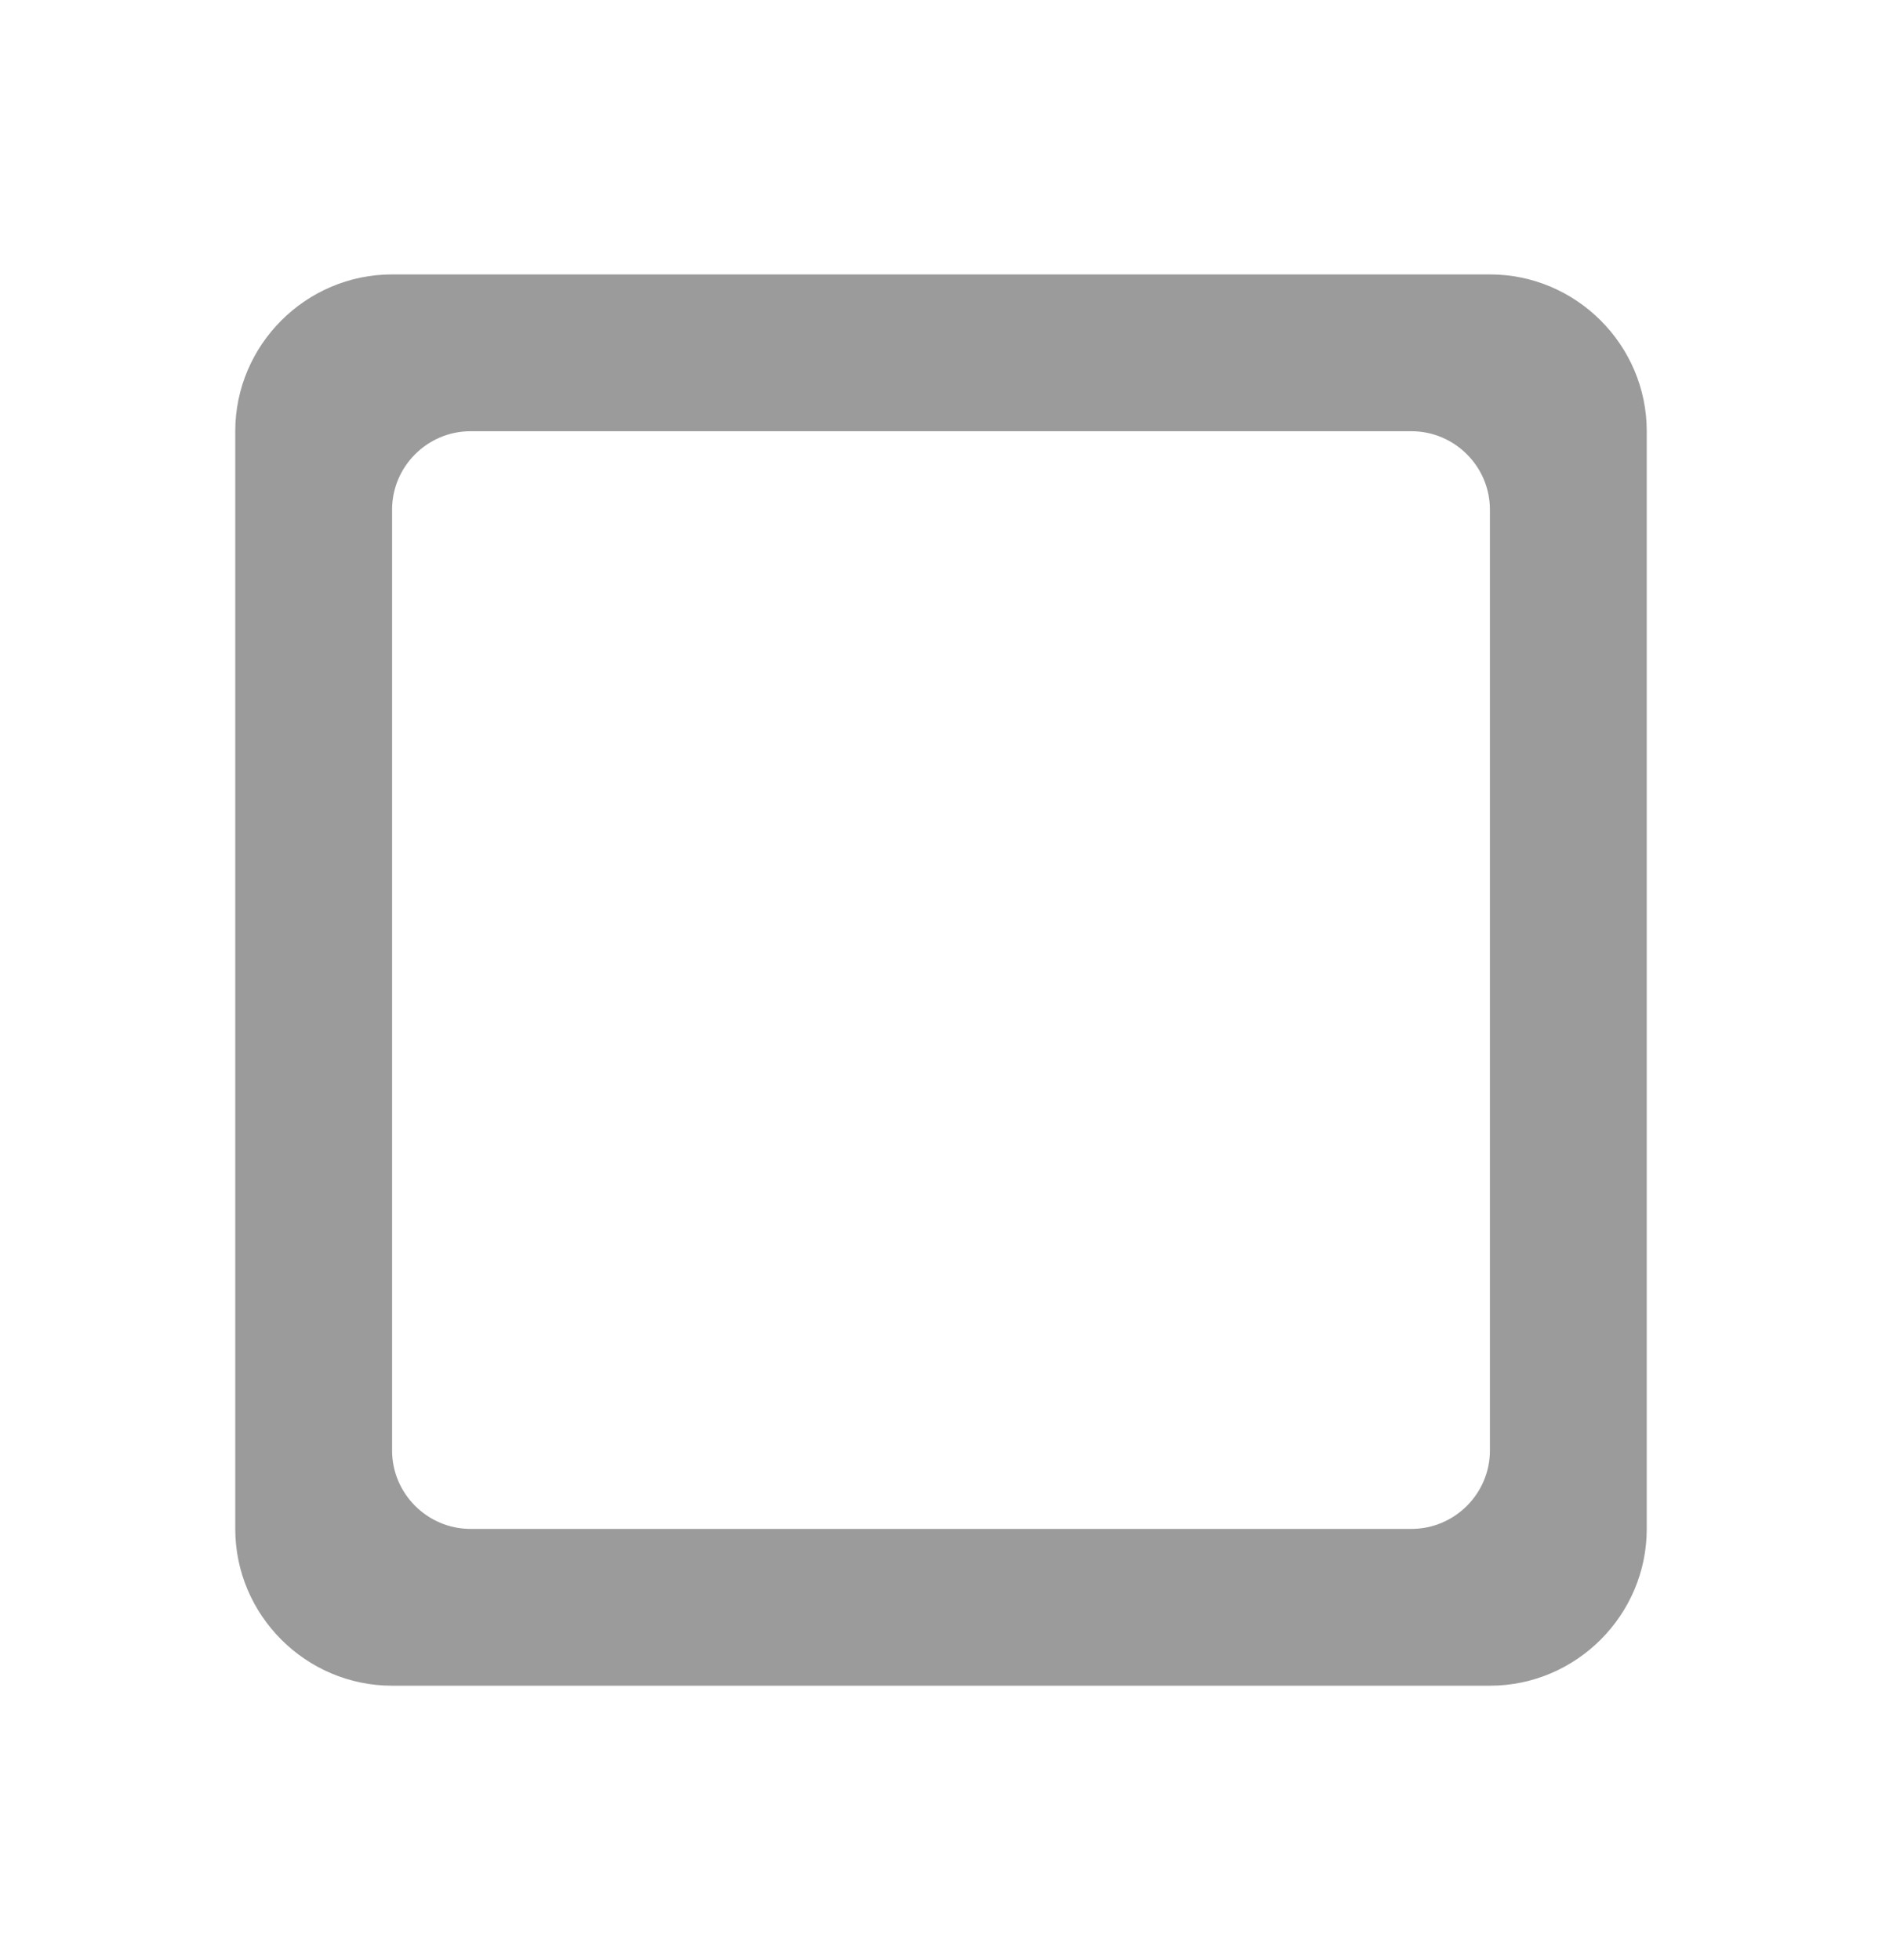 <svg width="24" height="25" viewBox="0 0 24 25" fill="none" xmlns="http://www.w3.org/2000/svg">
<g id="&#236;&#178;&#180;&#237;&#129;&#172;&#235;&#176;&#149;&#236;&#138;&#164;" clip-path="url(#clip0_1171_21335)">
<path id="Vector" d="M18 19.5H6C5.45 19.5 5 19.05 5 18.5V6.5C5 5.95 5.45 5.5 6 5.5H18C18.55 5.5 19 5.95 19 6.5V18.5C19 19.05 18.55 19.5 18 19.5ZM19 3.5H5C3.9 3.5 3 4.4 3 5.5V19.5C3 20.6 3.9 21.5 5 21.5H19C20.1 21.5 21 20.6 21 19.5V5.5C21 4.4 20.1 3.5 19 3.5Z" fill="#9B9B9B"/>
</g>
<defs>
<clipPath id="clip0_1171_21335">
<rect width="24" height="24" fill="white" transform="translate(0 0.5)"/>
</clipPath>
</defs>
</svg>
